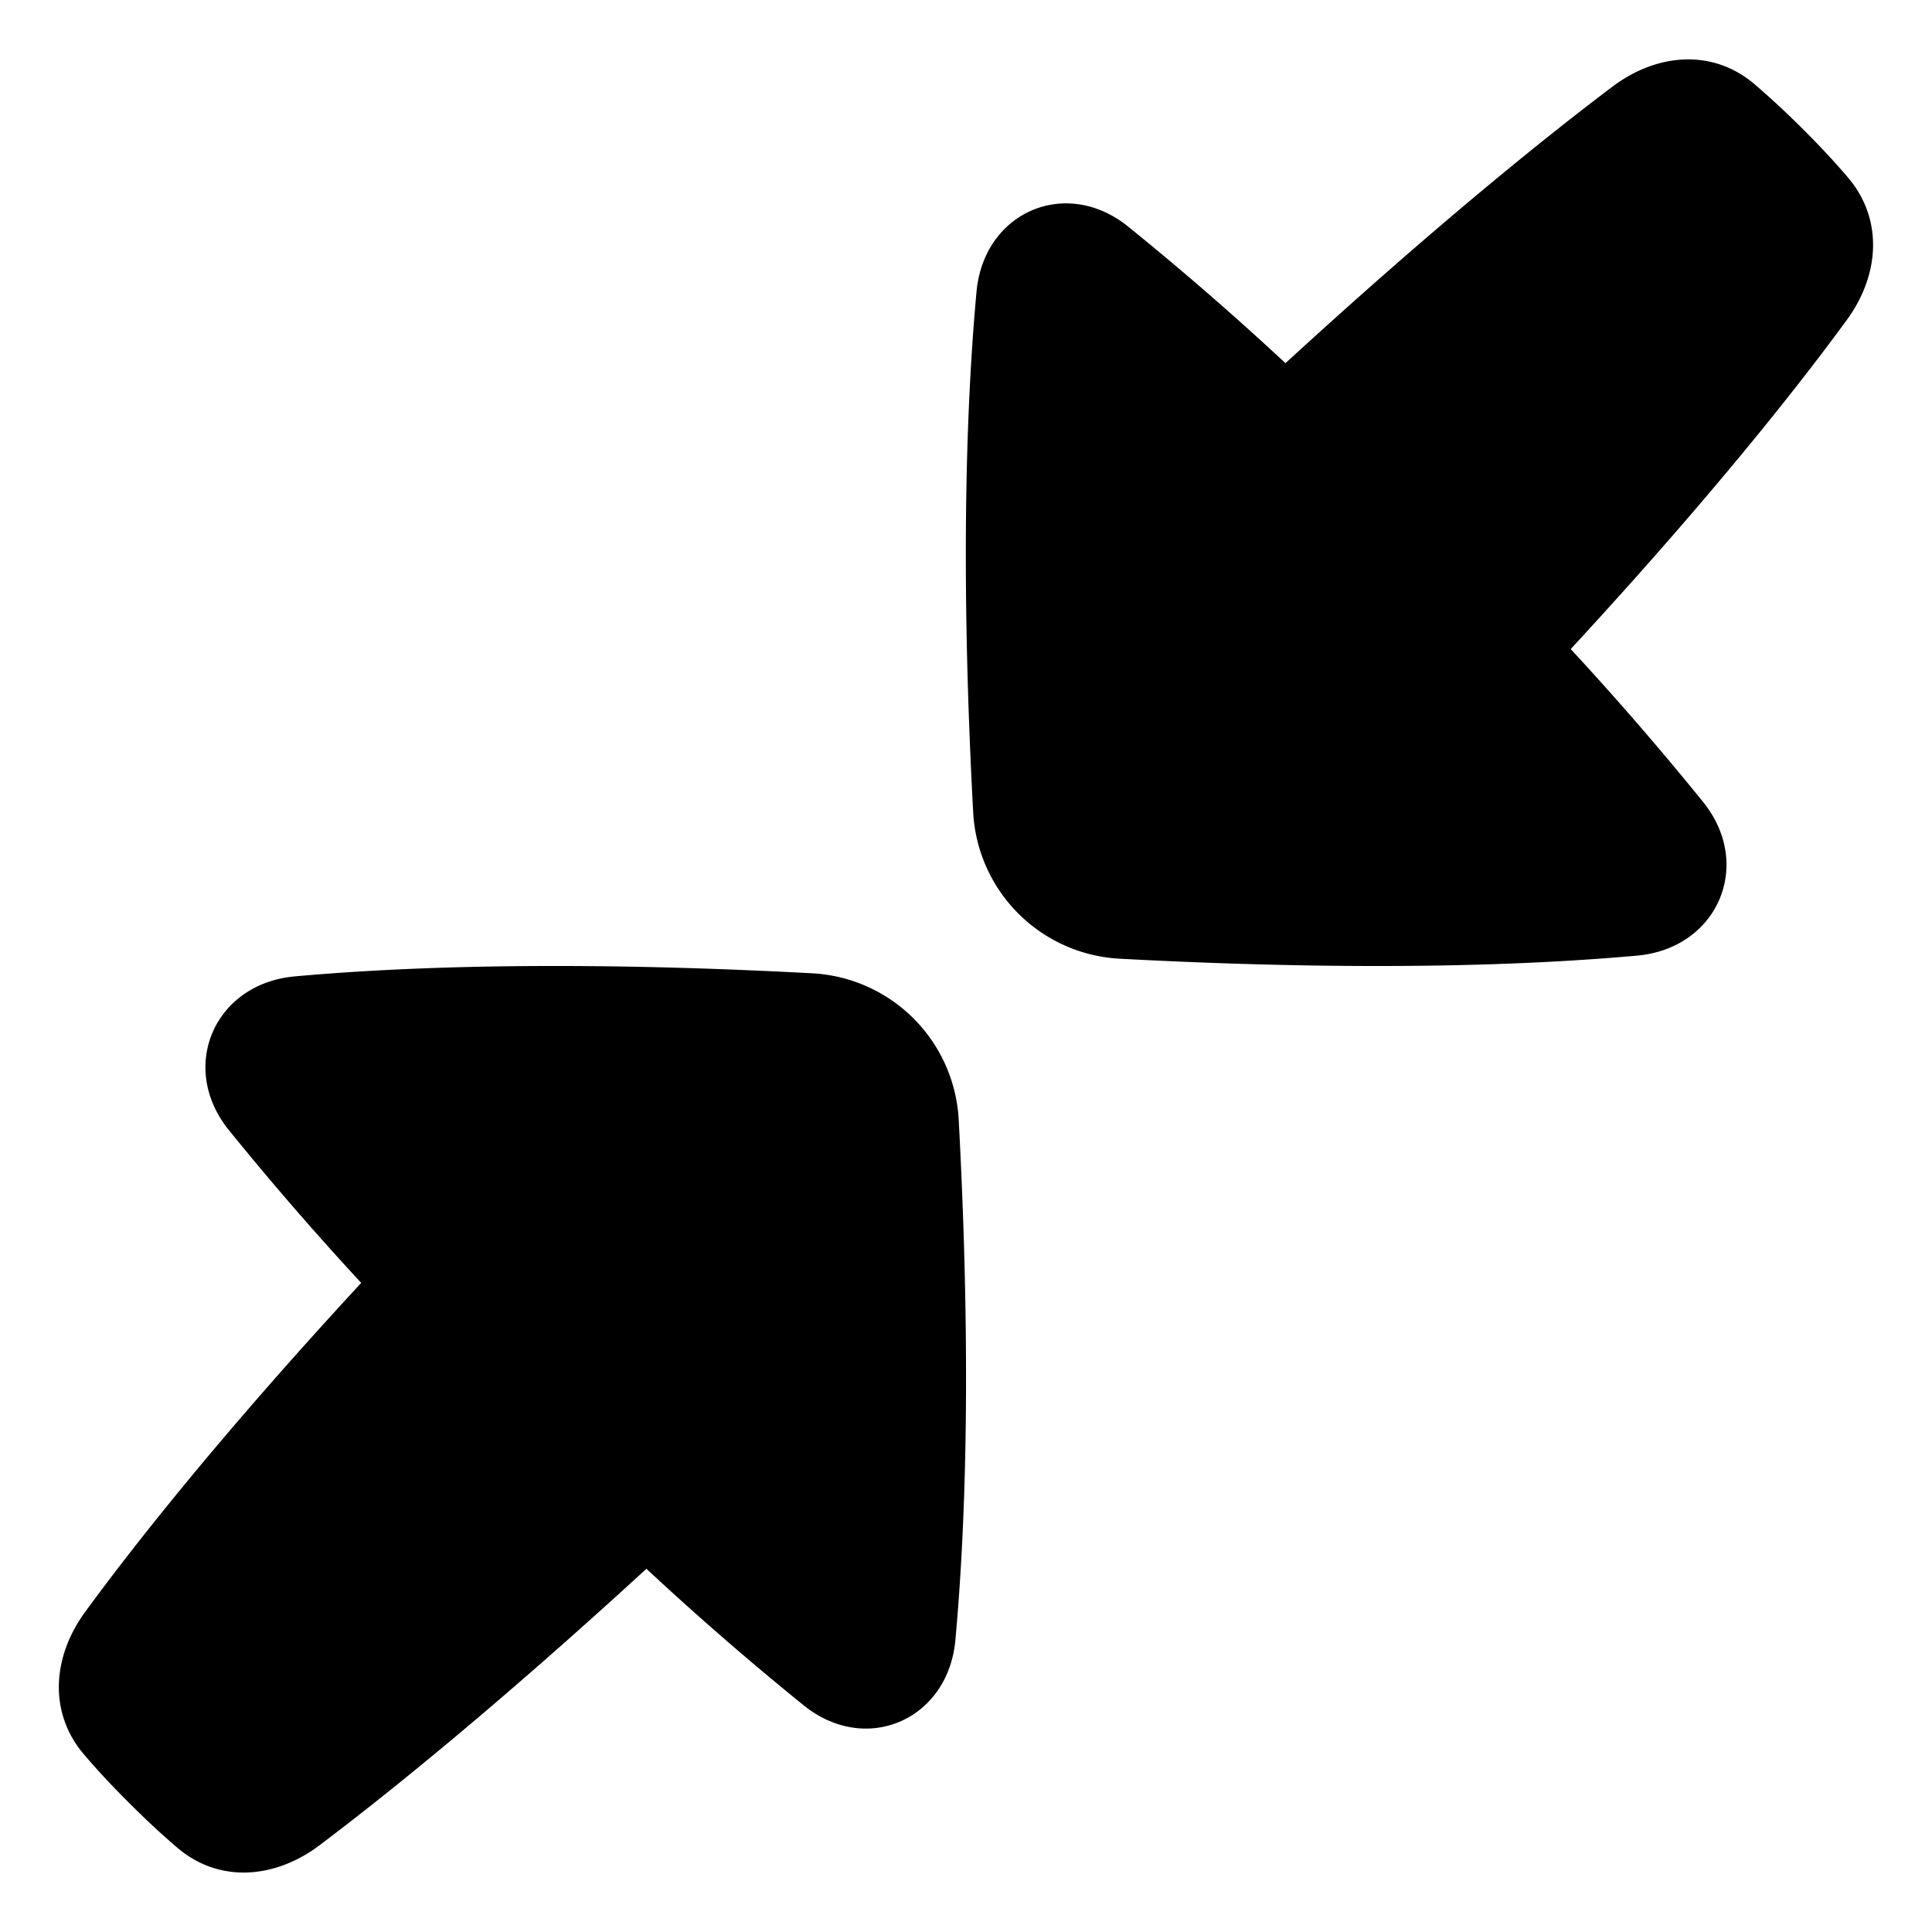 <svg xmlns="http://www.w3.org/2000/svg" fill="none" viewBox="0 0 48 48"><path fill="currentColor" d="M40.674 23.742c1.997-.18 2.898-2.252 1.642-3.814a75.944 75.944 0 0 0-3.292-3.802c3.5-3.788 5.666-6.544 6.862-8.18.806-1.103.914-2.49.03-3.531-.302-.356-.68-.767-1.151-1.235a21.09 21.09 0 0 0-1.173-1.087c-1.046-.893-2.433-.768-3.531.06-1.618 1.22-4.345 3.403-8.124 6.87a74.276 74.276 0 0 0-3.917-3.4c-1.547-1.24-3.578-.349-3.759 1.626-.386 4.222-.293 9.016-.083 12.926a3.85 3.85 0 0 0 3.643 3.644c3.888.208 8.65.301 12.853-.077Zm-33.35.516c-1.997.18-2.898 2.252-1.642 3.814a75.957 75.957 0 0 0 3.292 3.801c-3.5 3.788-5.666 6.544-6.862 8.18-.806 1.103-.914 2.49-.03 3.531.303.356.68.767 1.151 1.235.445.442.834.799 1.173 1.087 1.046.893 2.433.767 3.531-.06 1.618-1.22 4.344-3.403 8.123-6.87a74.256 74.256 0 0 0 3.917 3.4c1.547 1.24 3.578.349 3.759-1.626.386-4.221.293-9.015.083-12.925a3.85 3.85 0 0 0-3.643-3.644c-3.888-.208-8.649-.301-12.852.077Z"/></svg>